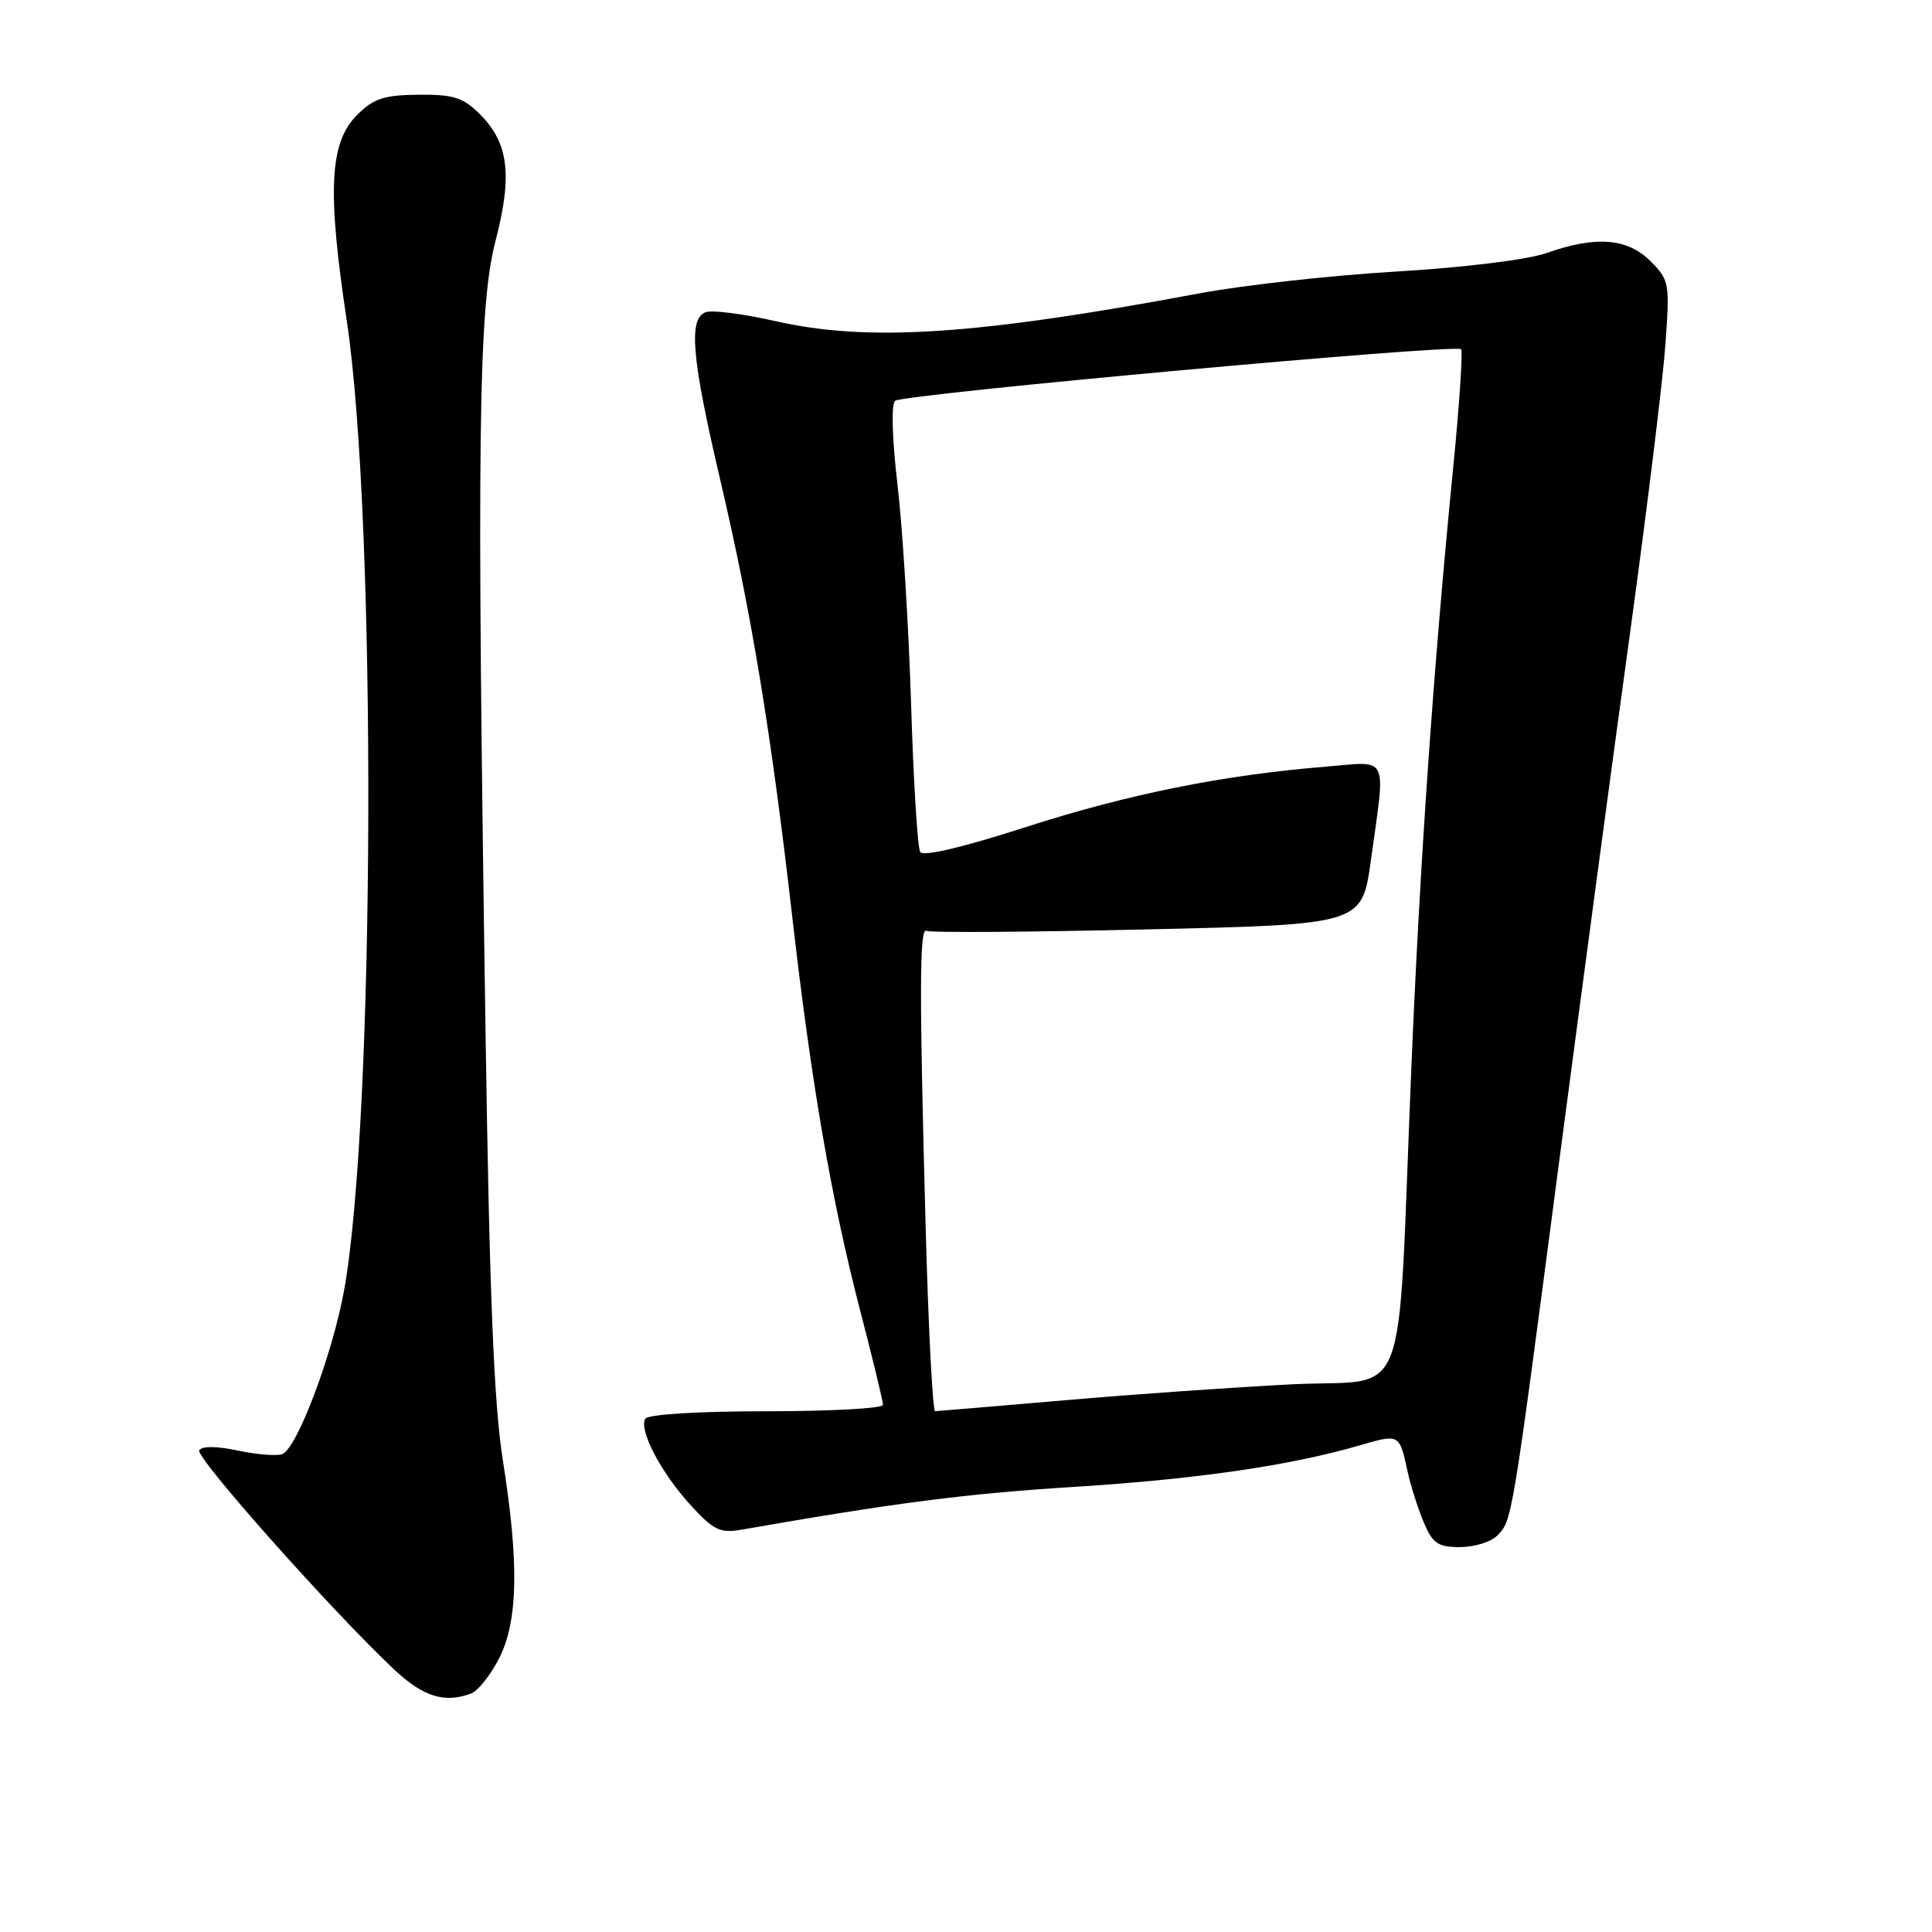 <?xml version="1.0" encoding="UTF-8" standalone="no"?>
<!DOCTYPE svg PUBLIC "-//W3C//DTD SVG 1.1//EN" "http://www.w3.org/Graphics/SVG/1.1/DTD/svg11.dtd" >
<svg xmlns="http://www.w3.org/2000/svg" xmlns:xlink="http://www.w3.org/1999/xlink" version="1.1" viewBox="0 0 256 256">
 <g >
 <path fill="currentColor"
d=" M 62.46 224.38 C 63.35 224.03 65.00 221.96 66.12 219.77 C 68.65 214.81 68.80 207.17 66.63 193.50 C 65.45 186.04 64.86 171.67 64.34 137.00 C 63.15 58.58 63.37 40.74 65.64 32.00 C 67.93 23.21 67.41 18.95 63.58 15.12 C 61.36 12.91 60.09 12.51 55.44 12.55 C 50.87 12.60 49.49 13.05 47.31 15.24 C 43.66 18.89 43.34 25.22 45.95 42.50 C 49.92 68.86 49.70 148.35 45.59 171.00 C 44.03 179.55 39.36 191.92 37.40 192.68 C 36.68 192.95 34.04 192.74 31.53 192.21 C 28.73 191.61 26.75 191.59 26.40 192.17 C 25.84 193.06 44.05 213.54 52.26 221.25 C 56.10 224.85 58.95 225.72 62.46 224.38 Z  M 198.35 203.51 C 200.37 201.49 200.28 202.05 206.52 154.50 C 209.56 131.40 213.84 99.45 216.04 83.50 C 218.23 67.55 220.31 50.61 220.66 45.85 C 221.27 37.47 221.20 37.11 218.69 34.60 C 215.64 31.55 211.45 31.22 204.92 33.53 C 202.41 34.41 194.06 35.44 185.05 35.98 C 176.50 36.48 164.78 37.78 159.00 38.86 C 129.32 44.41 115.07 45.34 102.74 42.55 C 98.47 41.58 94.31 41.05 93.49 41.37 C 91.19 42.25 91.65 47.47 95.47 63.73 C 99.58 81.28 102.18 97.07 104.98 121.50 C 107.52 143.68 110.17 159.03 114.04 173.90 C 115.67 180.17 117.00 185.68 117.00 186.15 C 117.00 186.62 110.05 187.00 101.56 187.00 C 92.46 187.00 85.87 187.41 85.51 187.99 C 84.60 189.46 87.61 195.19 91.55 199.48 C 94.55 202.76 95.43 203.19 98.25 202.69 C 118.74 199.11 127.99 197.92 142.18 197.03 C 158.59 196.00 170.93 194.21 180.23 191.50 C 185.41 189.99 185.44 190.00 186.49 194.89 C 186.89 196.76 187.85 199.80 188.62 201.64 C 189.83 204.52 190.51 205.00 193.44 205.00 C 195.32 205.00 197.53 204.33 198.35 203.51 Z  M 122.66 162.84 C 121.81 131.62 121.83 122.78 122.75 123.34 C 123.16 123.60 136.32 123.51 151.98 123.15 C 180.47 122.50 180.47 122.50 181.65 114.00 C 183.62 99.77 184.15 100.89 175.75 101.58 C 162.13 102.68 149.51 105.22 136.03 109.56 C 127.50 112.31 122.33 113.53 121.93 112.88 C 121.58 112.31 121.03 103.45 120.72 93.18 C 120.40 82.90 119.59 69.86 118.92 64.20 C 118.21 58.14 118.08 53.57 118.60 53.11 C 119.61 52.23 192.88 45.55 193.60 46.27 C 193.85 46.52 193.38 53.65 192.54 62.11 C 189.95 88.35 188.13 114.42 186.99 142.00 C 185.10 187.60 186.99 182.63 171.18 183.43 C 163.65 183.81 150.07 184.76 141.00 185.55 C 131.93 186.33 124.23 186.98 123.91 186.99 C 123.59 186.99 123.02 176.13 122.66 162.84 Z "/>
</g>
</svg>